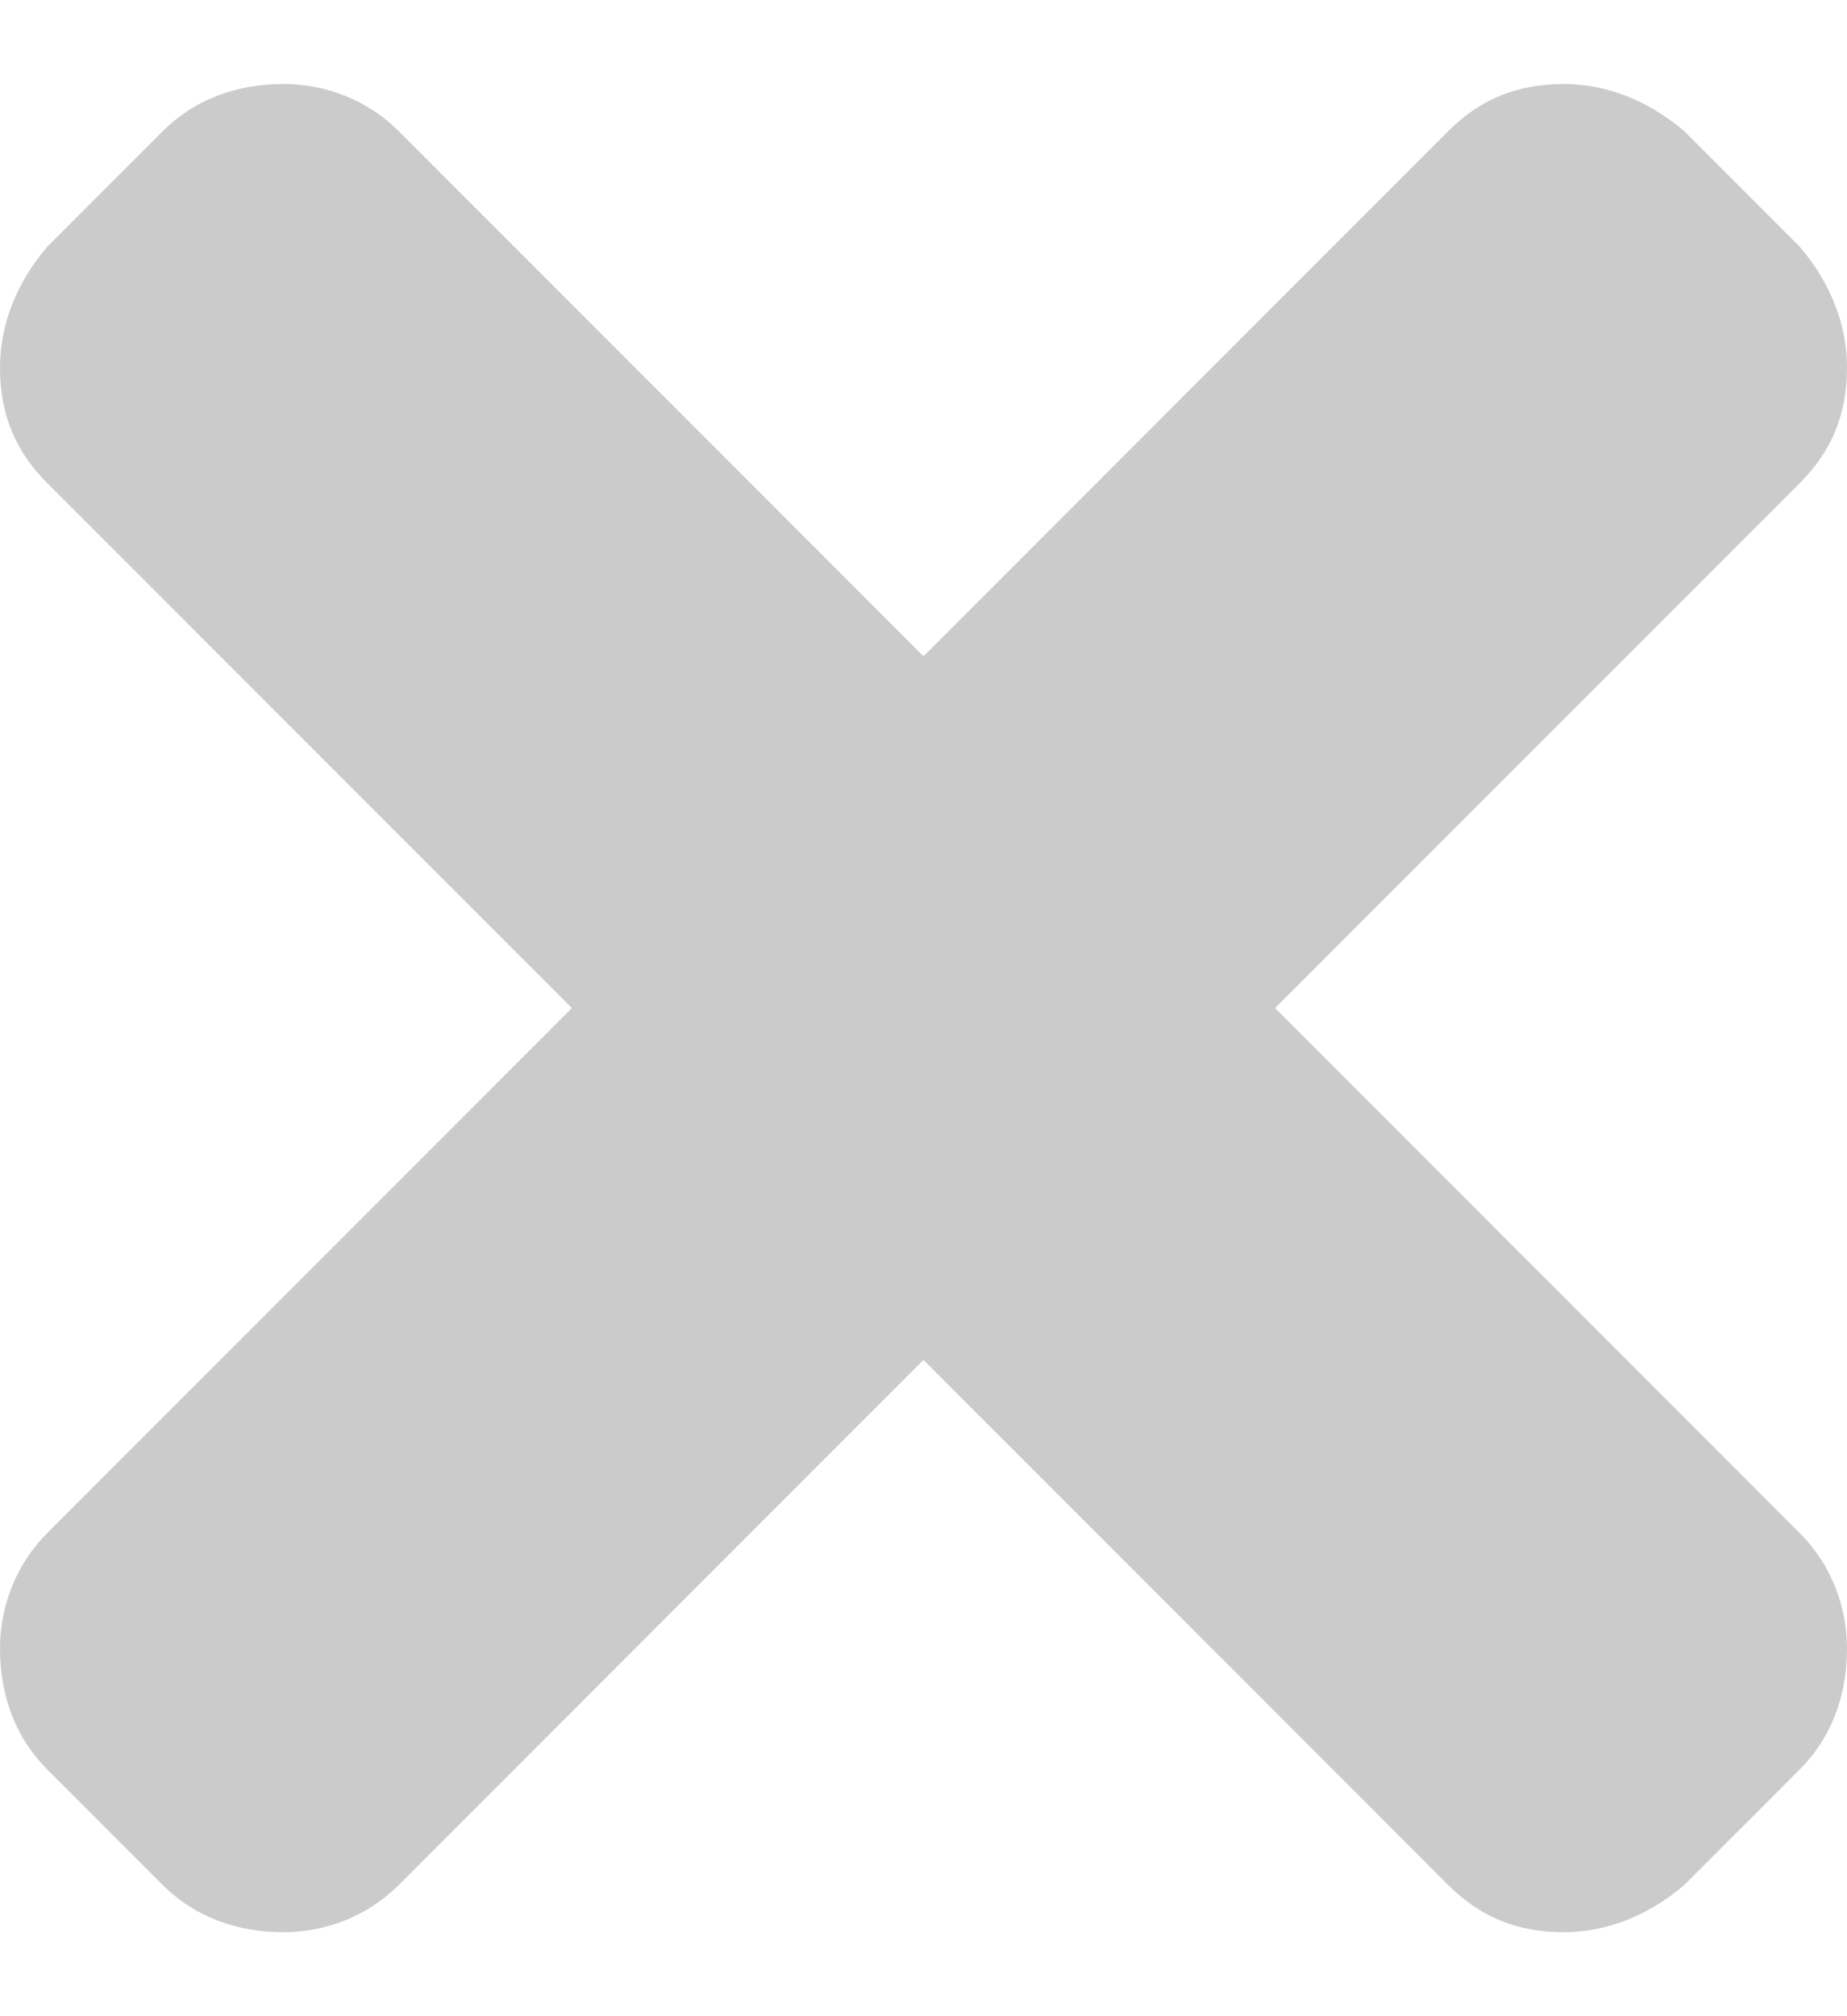 <svg width="11" height="12" viewBox="0 0 11 12" fill="none" xmlns="http://www.w3.org/2000/svg">
<path opacity="0.5" d="M7.594 6L10.719 9.125C10.906 9.312 11 9.562 11 9.812C11 10.094 10.906 10.344 10.719 10.531L10.031 11.219C9.812 11.406 9.562 11.5 9.312 11.5C9.031 11.5 8.812 11.406 8.625 11.219L5.5 8.094L2.375 11.219C2.188 11.406 1.938 11.5 1.688 11.5C1.406 11.5 1.156 11.406 0.969 11.219L0.281 10.531C0.094 10.344 0 10.094 0 9.812C0 9.562 0.094 9.312 0.281 9.125L3.406 6L0.281 2.875C0.094 2.688 0 2.469 0 2.188C0 1.938 0.094 1.688 0.281 1.469L0.969 0.781C1.156 0.594 1.406 0.5 1.688 0.5C1.938 0.5 2.188 0.594 2.375 0.781L5.5 3.906L8.625 0.781C8.812 0.594 9.031 0.5 9.312 0.5C9.562 0.5 9.812 0.594 10.031 0.781L10.719 1.469C10.906 1.688 11 1.938 11 2.188C11 2.469 10.906 2.688 10.719 2.875L7.594 6Z" fill="#999999"/>
</svg>
